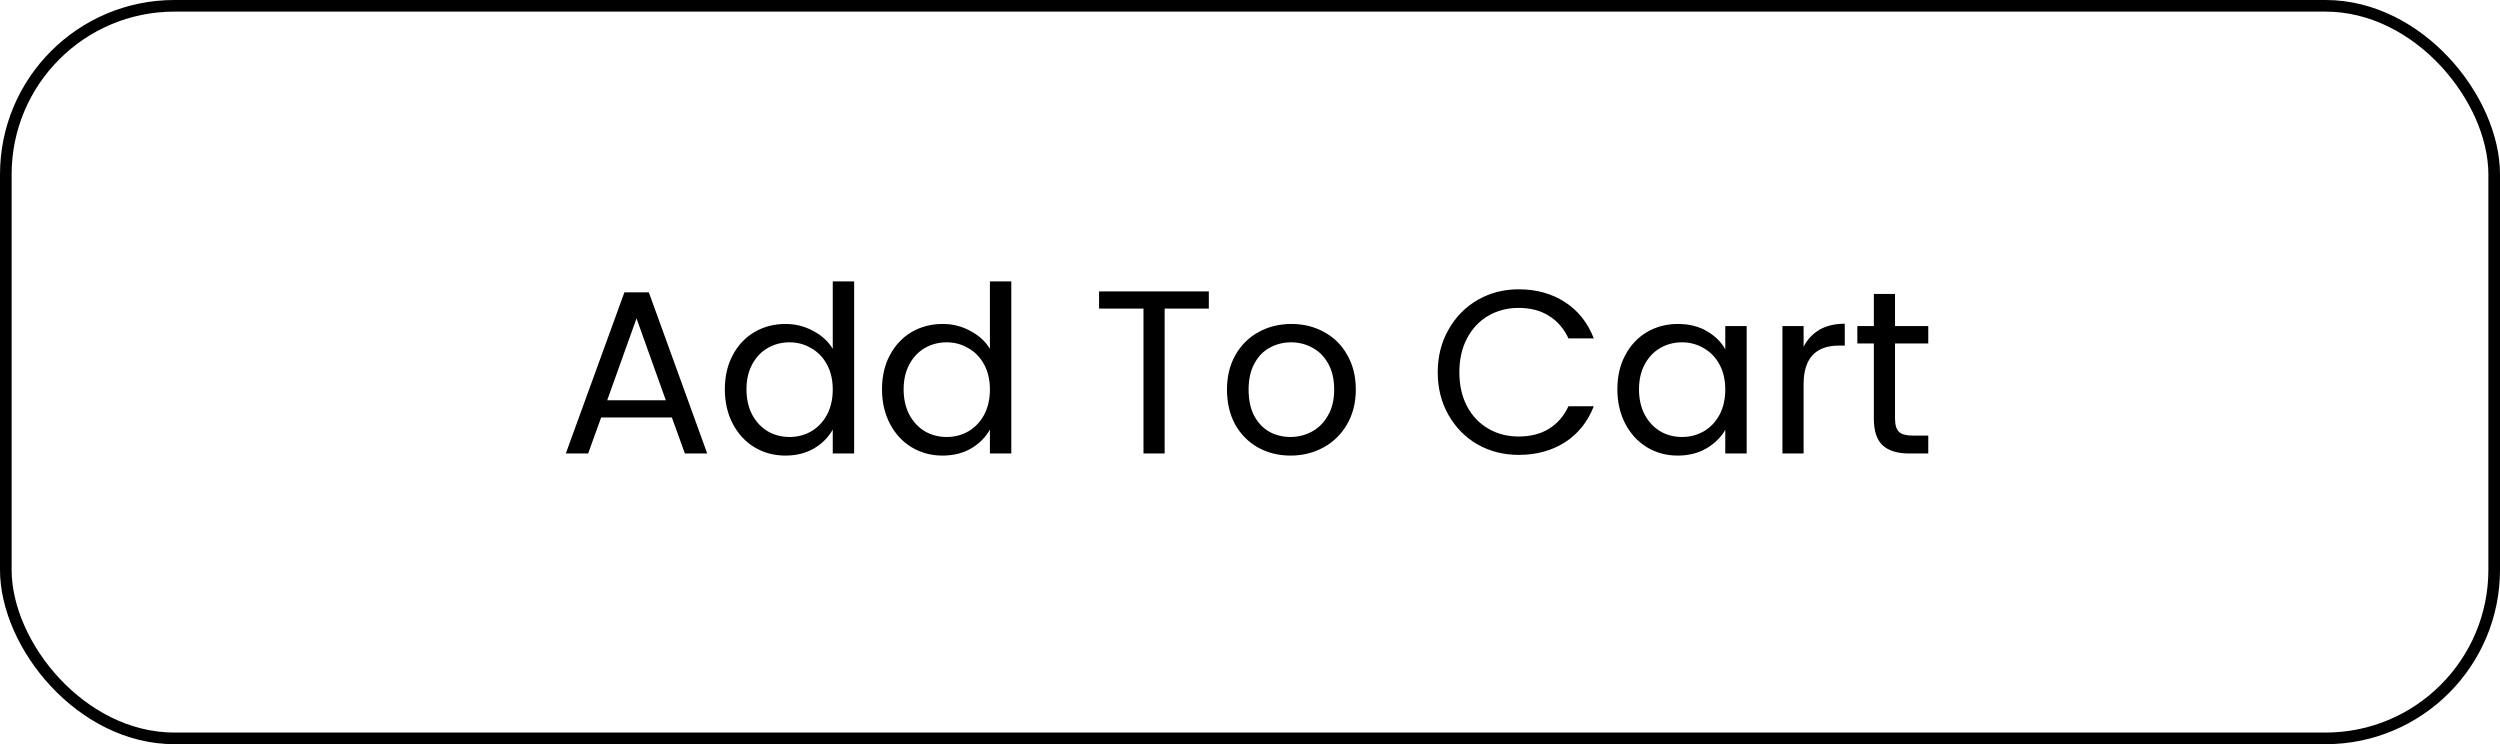 <svg width="215" height="64" viewBox="0 0 215 64" fill="none" xmlns="http://www.w3.org/2000/svg">
<rect x="0.5" y="0.5" width="214" height="63" rx="14.5" stroke="black"/>
<path d="M57.78 35.9H51.7L50.58 39H48.66L53.7 25.14H55.8L60.82 39H58.9L57.78 35.9ZM57.26 34.42L54.74 27.38L52.22 34.42H57.26ZM62.337 33.48C62.337 32.36 62.563 31.38 63.017 30.54C63.47 29.687 64.09 29.027 64.877 28.56C65.677 28.093 66.57 27.86 67.557 27.86C68.41 27.86 69.203 28.06 69.937 28.46C70.67 28.847 71.23 29.36 71.617 30V24.2H73.457V39H71.617V36.94C71.257 37.593 70.723 38.133 70.017 38.56C69.31 38.973 68.483 39.18 67.537 39.18C66.563 39.18 65.677 38.94 64.877 38.46C64.09 37.98 63.47 37.307 63.017 36.44C62.563 35.573 62.337 34.587 62.337 33.48ZM71.617 33.5C71.617 32.673 71.45 31.953 71.117 31.34C70.783 30.727 70.33 30.26 69.757 29.94C69.197 29.607 68.577 29.44 67.897 29.44C67.217 29.44 66.597 29.6 66.037 29.92C65.477 30.24 65.03 30.707 64.697 31.32C64.363 31.933 64.197 32.653 64.197 33.48C64.197 34.32 64.363 35.053 64.697 35.68C65.03 36.293 65.477 36.767 66.037 37.1C66.597 37.42 67.217 37.58 67.897 37.58C68.577 37.58 69.197 37.42 69.757 37.1C70.33 36.767 70.783 36.293 71.117 35.68C71.45 35.053 71.617 34.327 71.617 33.5ZM75.852 33.48C75.852 32.36 76.079 31.38 76.532 30.54C76.986 29.687 77.606 29.027 78.392 28.56C79.192 28.093 80.085 27.86 81.072 27.86C81.925 27.86 82.719 28.06 83.452 28.46C84.186 28.847 84.746 29.36 85.132 30V24.2H86.972V39H85.132V36.94C84.772 37.593 84.239 38.133 83.532 38.56C82.826 38.973 81.999 39.18 81.052 39.18C80.079 39.18 79.192 38.94 78.392 38.46C77.606 37.98 76.986 37.307 76.532 36.44C76.079 35.573 75.852 34.587 75.852 33.48ZM85.132 33.5C85.132 32.673 84.966 31.953 84.632 31.34C84.299 30.727 83.846 30.26 83.272 29.94C82.712 29.607 82.092 29.44 81.412 29.44C80.732 29.44 80.112 29.6 79.552 29.92C78.992 30.24 78.546 30.707 78.212 31.32C77.879 31.933 77.712 32.653 77.712 33.48C77.712 34.32 77.879 35.053 78.212 35.68C78.546 36.293 78.992 36.767 79.552 37.1C80.112 37.42 80.732 37.58 81.412 37.58C82.092 37.58 82.712 37.42 83.272 37.1C83.846 36.767 84.299 36.293 84.632 35.68C84.966 35.053 85.132 34.327 85.132 33.5ZM103.96 25.06V26.54H100.16V39H98.34V26.54H94.52V25.06H103.96ZM110.98 39.18C109.953 39.18 109.02 38.947 108.18 38.48C107.353 38.013 106.7 37.353 106.22 36.5C105.753 35.633 105.52 34.633 105.52 33.5C105.52 32.38 105.76 31.393 106.24 30.54C106.733 29.673 107.4 29.013 108.24 28.56C109.08 28.093 110.02 27.86 111.06 27.86C112.1 27.86 113.04 28.093 113.88 28.56C114.72 29.013 115.38 29.667 115.86 30.52C116.353 31.373 116.6 32.367 116.6 33.5C116.6 34.633 116.347 35.633 115.84 36.5C115.347 37.353 114.673 38.013 113.82 38.48C112.967 38.947 112.02 39.18 110.98 39.18ZM110.98 37.58C111.633 37.58 112.247 37.427 112.82 37.12C113.393 36.813 113.853 36.353 114.2 35.74C114.56 35.127 114.74 34.38 114.74 33.5C114.74 32.62 114.567 31.873 114.22 31.26C113.873 30.647 113.42 30.193 112.86 29.9C112.3 29.593 111.693 29.44 111.04 29.44C110.373 29.44 109.76 29.593 109.2 29.9C108.653 30.193 108.213 30.647 107.88 31.26C107.547 31.873 107.38 32.62 107.38 33.5C107.38 34.393 107.54 35.147 107.86 35.76C108.193 36.373 108.633 36.833 109.18 37.14C109.727 37.433 110.327 37.58 110.98 37.58ZM123.645 32.02C123.645 30.66 123.952 29.44 124.565 28.36C125.178 27.267 126.012 26.413 127.065 25.8C128.132 25.187 129.312 24.88 130.605 24.88C132.125 24.88 133.452 25.247 134.585 25.98C135.718 26.713 136.545 27.753 137.065 29.1H134.885C134.498 28.26 133.938 27.613 133.205 27.16C132.485 26.707 131.618 26.48 130.605 26.48C129.632 26.48 128.758 26.707 127.985 27.16C127.212 27.613 126.605 28.26 126.165 29.1C125.725 29.927 125.505 30.9 125.505 32.02C125.505 33.127 125.725 34.1 126.165 34.94C126.605 35.767 127.212 36.407 127.985 36.86C128.758 37.313 129.632 37.54 130.605 37.54C131.618 37.54 132.485 37.32 133.205 36.88C133.938 36.427 134.498 35.78 134.885 34.94H137.065C136.545 36.273 135.718 37.307 134.585 38.04C133.452 38.76 132.125 39.12 130.605 39.12C129.312 39.12 128.132 38.82 127.065 38.22C126.012 37.607 125.178 36.76 124.565 35.68C123.952 34.6 123.645 33.38 123.645 32.02ZM139.094 33.48C139.094 32.36 139.321 31.38 139.774 30.54C140.228 29.687 140.848 29.027 141.634 28.56C142.434 28.093 143.321 27.86 144.294 27.86C145.254 27.86 146.088 28.067 146.794 28.48C147.501 28.893 148.028 29.413 148.374 30.04V28.04H150.214V39H148.374V36.96C148.014 37.6 147.474 38.133 146.754 38.56C146.048 38.973 145.221 39.18 144.274 39.18C143.301 39.18 142.421 38.94 141.634 38.46C140.848 37.98 140.228 37.307 139.774 36.44C139.321 35.573 139.094 34.587 139.094 33.48ZM148.374 33.5C148.374 32.673 148.208 31.953 147.874 31.34C147.541 30.727 147.088 30.26 146.514 29.94C145.954 29.607 145.334 29.44 144.654 29.44C143.974 29.44 143.354 29.6 142.794 29.92C142.234 30.24 141.788 30.707 141.454 31.32C141.121 31.933 140.954 32.653 140.954 33.48C140.954 34.32 141.121 35.053 141.454 35.68C141.788 36.293 142.234 36.767 142.794 37.1C143.354 37.42 143.974 37.58 144.654 37.58C145.334 37.58 145.954 37.42 146.514 37.1C147.088 36.767 147.541 36.293 147.874 35.68C148.208 35.053 148.374 34.327 148.374 33.5ZM155.11 29.82C155.43 29.193 155.883 28.707 156.47 28.36C157.07 28.013 157.797 27.84 158.65 27.84V29.72H158.17C156.13 29.72 155.11 30.827 155.11 33.04V39H153.29V28.04H155.11V29.82ZM162.971 29.54V36C162.971 36.533 163.084 36.913 163.311 37.14C163.538 37.353 163.931 37.46 164.491 37.46H165.831V39H164.191C163.178 39 162.418 38.767 161.911 38.3C161.404 37.833 161.151 37.067 161.151 36V29.54H159.731V28.04H161.151V25.28H162.971V28.04H165.831V29.54H162.971Z" fill="black"/>
</svg>
